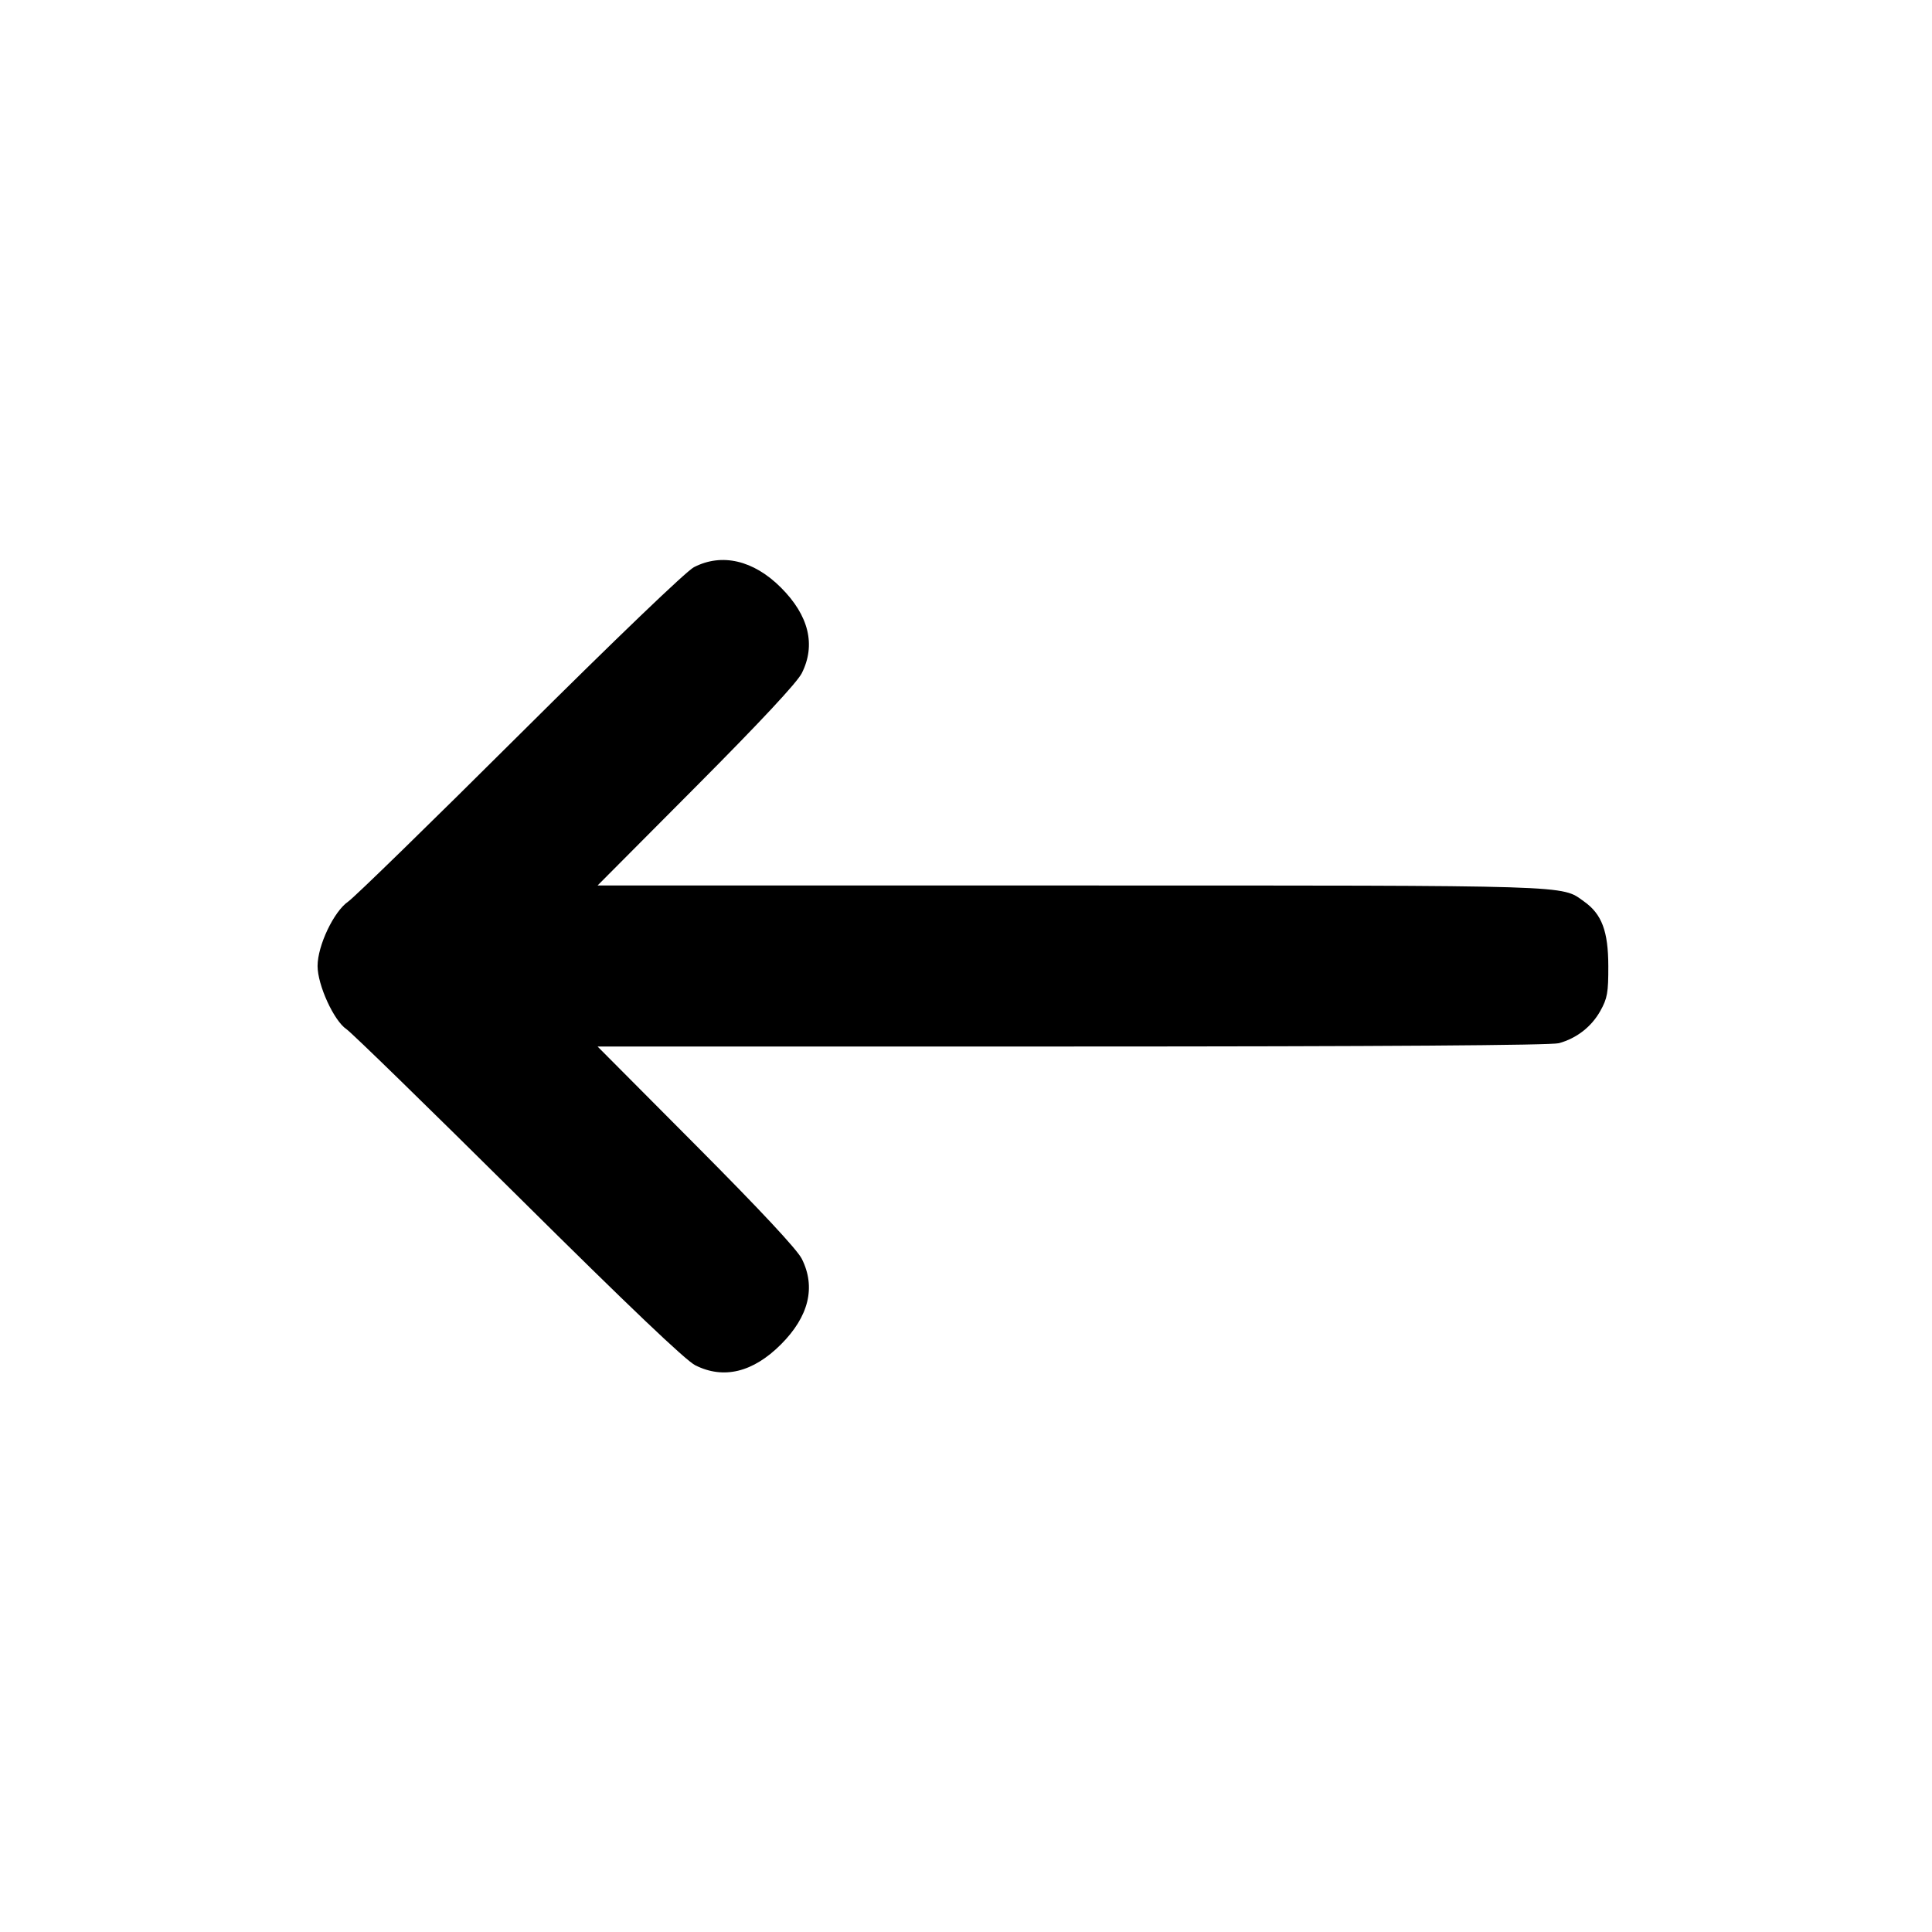<svg xmlns="http://www.w3.org/2000/svg" width="24" height="24" viewBox="0 0 24 24" fill="none" stroke="currentColor" stroke-width="2" stroke-linecap="round" stroke-linejoin="round" class="icon icon-tabler icons-tabler-outline icon-tabler-arrow-narrow-left"><path d="M8.620 7.046 C 8.525 7.095,7.652 7.932,6.460 9.118 C 5.360 10.213,4.399 11.150,4.325 11.200 C 4.147 11.322,3.945 11.747,3.945 12.000 C 3.945 12.237,4.148 12.681,4.304 12.785 C 4.366 12.826,5.327 13.763,6.439 14.866 C 7.818 16.234,8.516 16.899,8.637 16.960 C 8.989 17.137,9.354 17.048,9.701 16.701 C 10.048 16.354,10.137 15.989,9.960 15.637 C 9.901 15.521,9.452 15.039,8.647 14.230 L 7.423 13.000 13.321 13.000 C 17.150 13.000,19.271 12.985,19.365 12.959 C 19.586 12.898,19.770 12.755,19.880 12.558 C 19.967 12.402,19.980 12.332,19.979 12.000 C 19.978 11.567,19.898 11.355,19.678 11.199 C 19.389 10.993,19.616 11.000,13.305 11.000 L 7.423 11.000 8.647 9.770 C 9.452 8.961,9.901 8.479,9.960 8.363 C 10.137 8.011,10.048 7.646,9.701 7.299 C 9.361 6.959,8.967 6.867,8.620 7.046 " stroke="none" fill="black" fill-rule="evenodd"></path></svg>